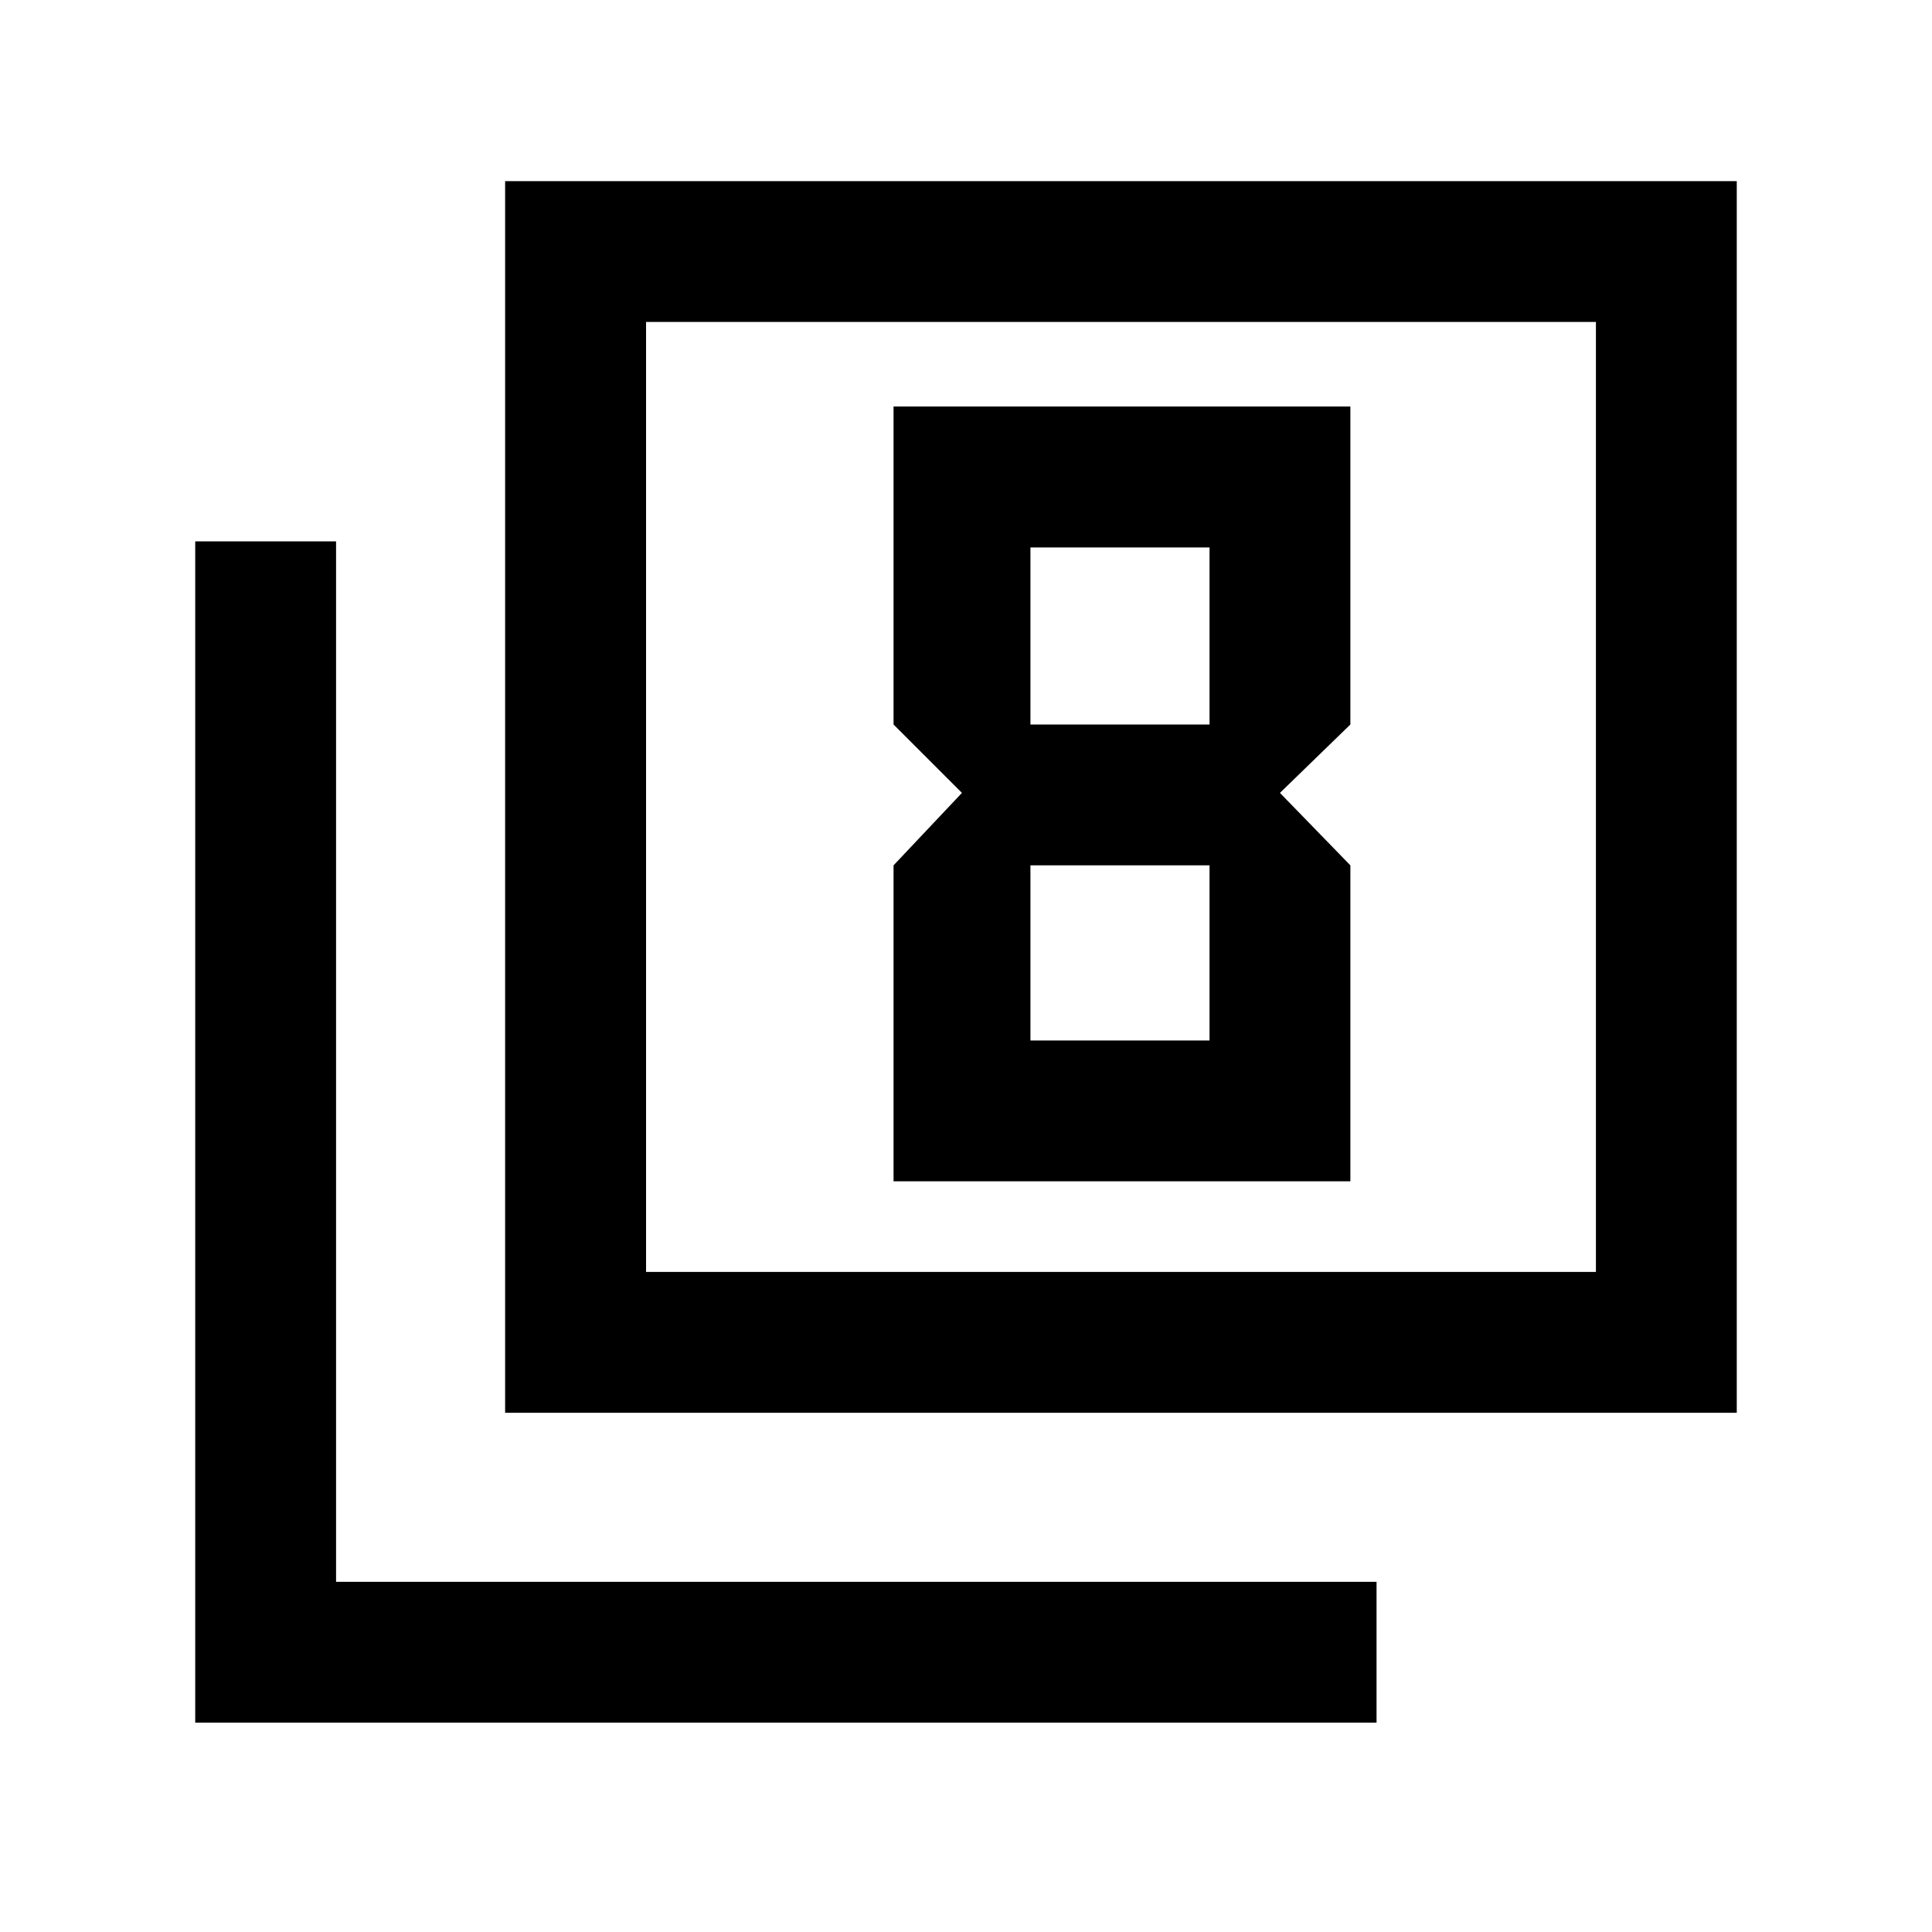 <svg xmlns="http://www.w3.org/2000/svg" height="20" width="20"><path d="M9.958 8.208 9.25 8.958V12.229H13.979V8.958L13.25 8.208L13.979 7.5V4.208H9.25V7.5ZM12.521 5.667V7.5H10.667V5.667ZM12.521 8.958V10.771H10.667V8.958ZM5.229 14.625V1.875H17.979V14.625ZM6.688 13.167H16.521V3.333H6.688ZM2.021 17.833V5.604H3.479V16.375H14.25V17.833ZM6.688 13.167V3.333V13.167Z"/></svg>
